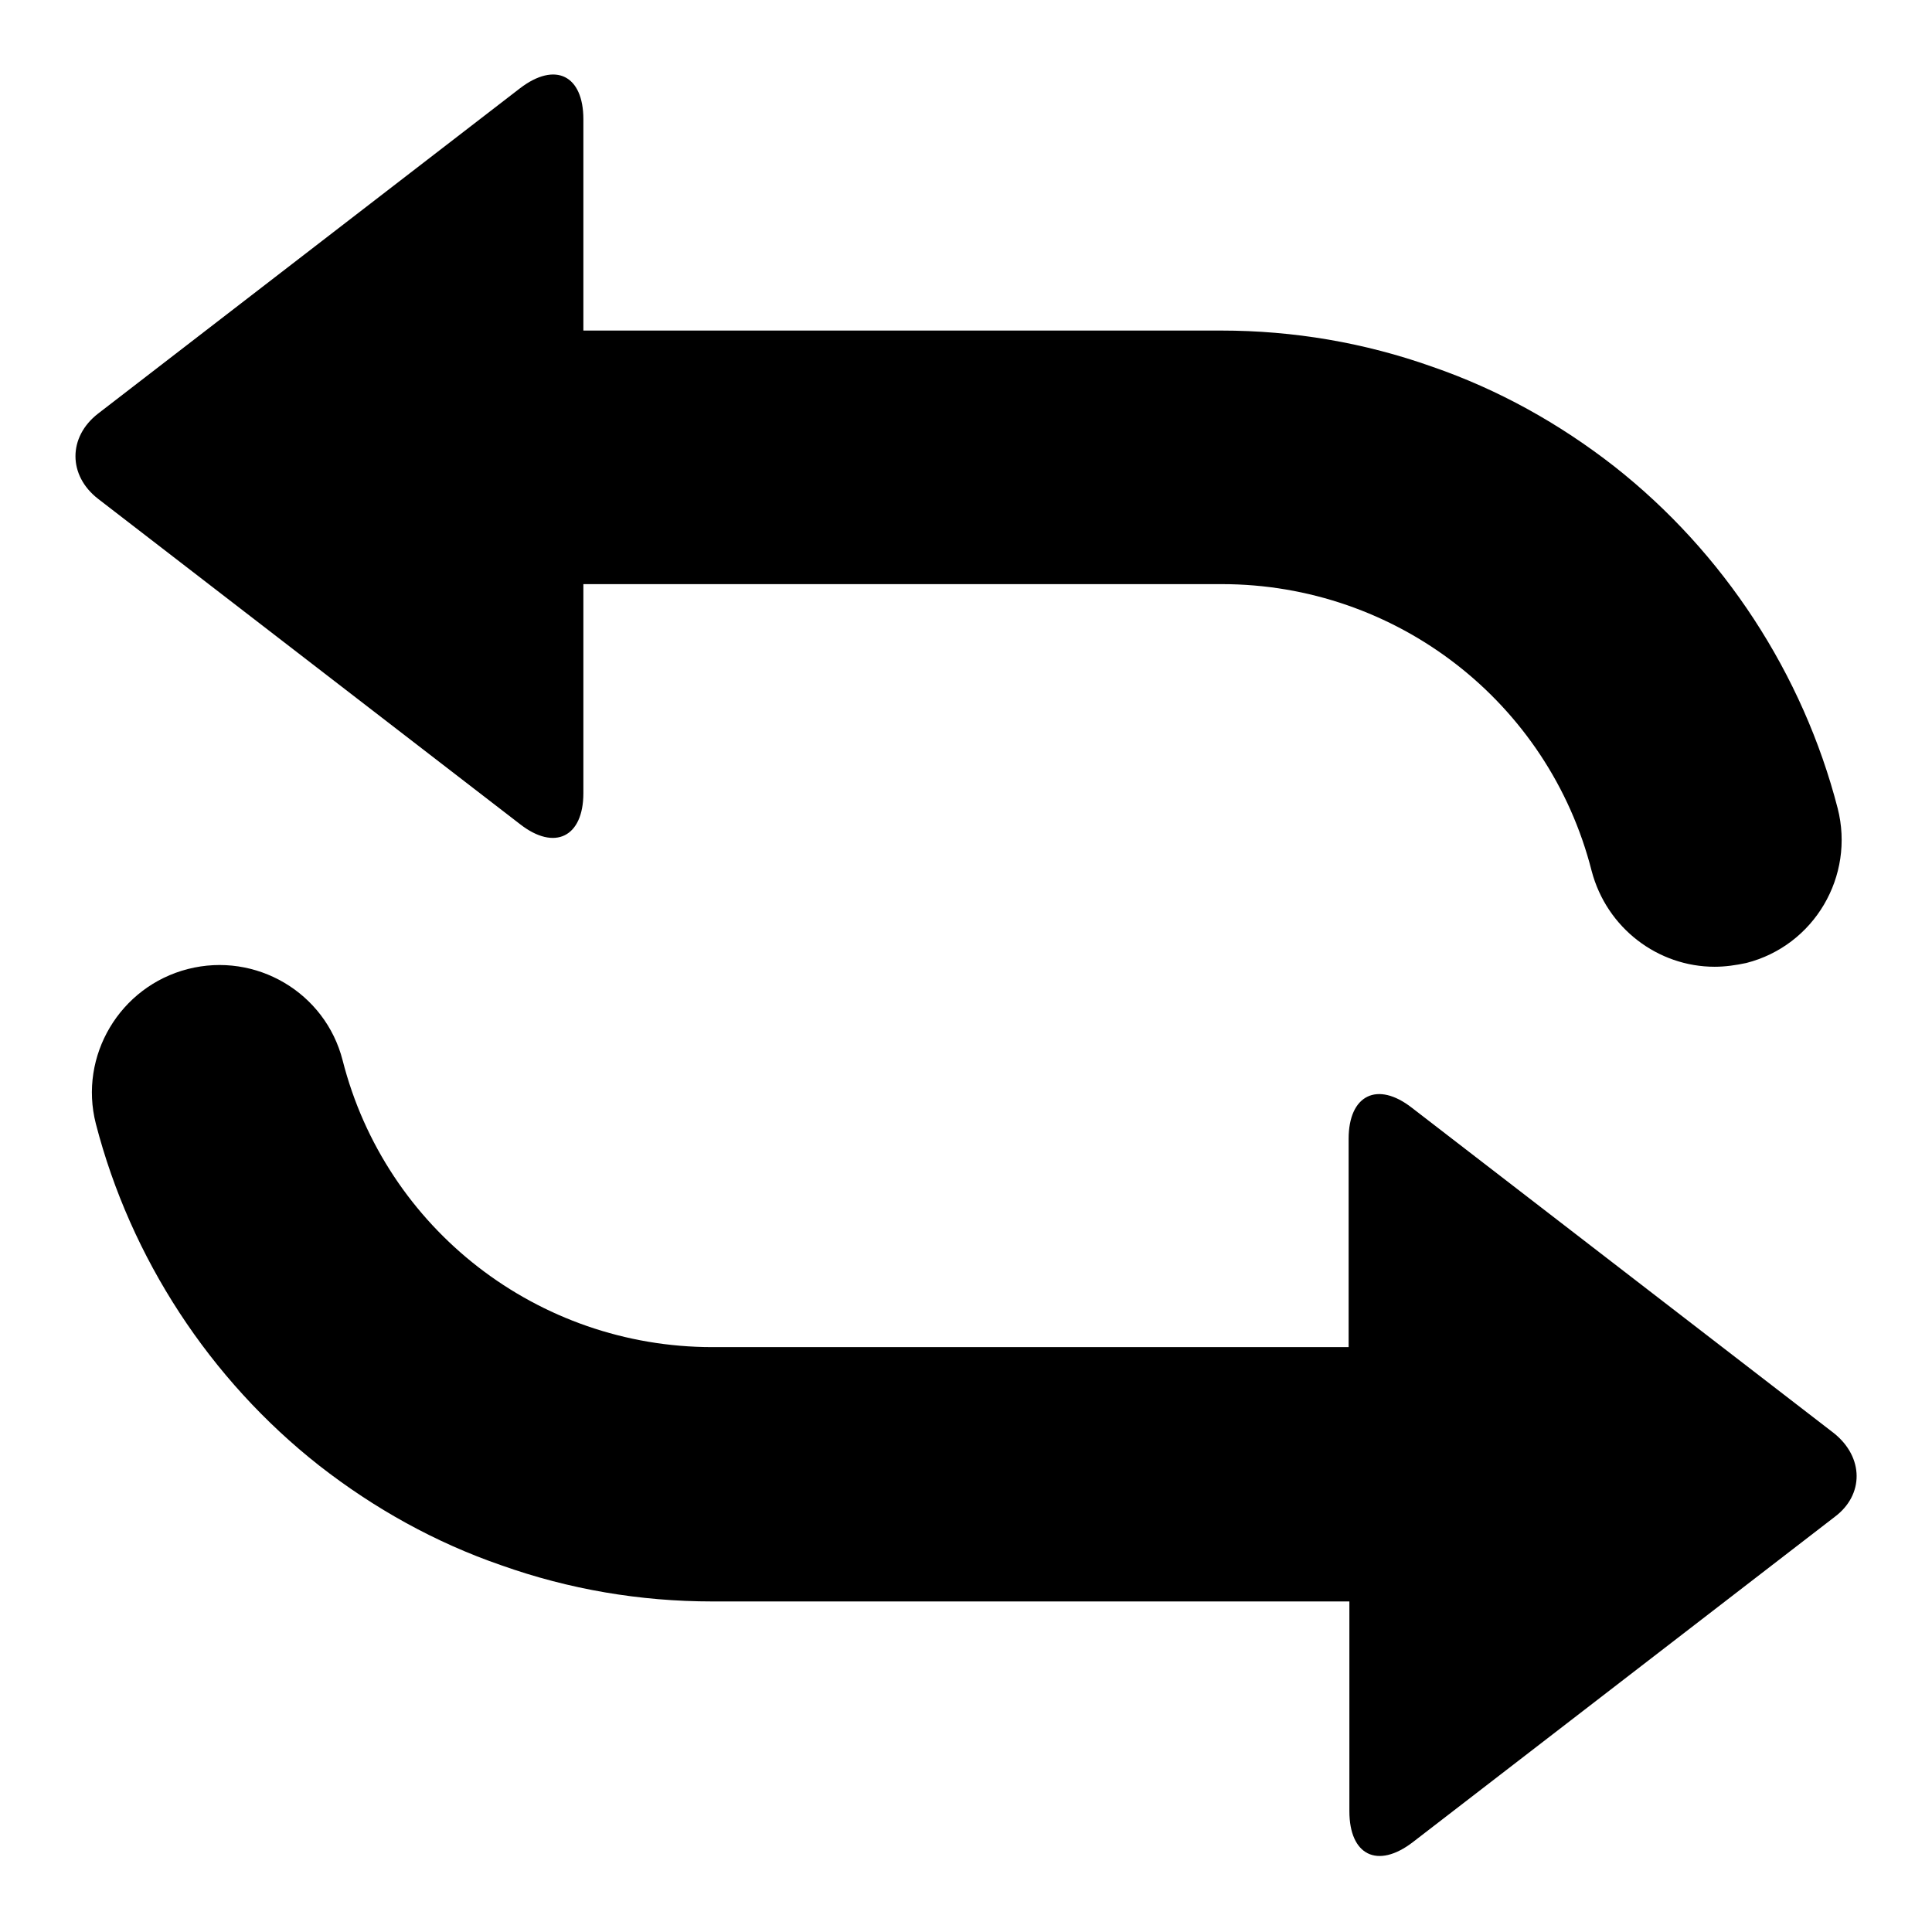 <?xml version="1.0" encoding="utf-8"?>
<!-- Svg Vector Icons : http://www.onlinewebfonts.com/icon -->
<!DOCTYPE svg PUBLIC "-//W3C//DTD SVG 1.1//EN" "http://www.w3.org/Graphics/SVG/1.1/DTD/svg11.dtd">
<svg version="1.1" xmlns="http://www.w3.org/2000/svg" xmlns:xlink="http://www.w3.org/1999/xlink" x="0px" y="0px" viewBox="0 0 256 256" enable-background="new 0 0 256 256" xml:space="preserve">
<g><g><path fill="#000000" d="M243,189.9l-55.9-43.1c-4.6-3.6-8.4-1.7-8.4,4.1v27.6H94.4c-23.1,0-43.3-15.6-49-38c-2.3-9-11.5-14.4-20.5-12.1c-9,2.3-14.5,11.5-12.2,20.5c4.6,17.8,15.1,33.9,29.6,45.3c7.3,5.7,15.4,10.2,24.1,13.2c9,3.2,18.4,4.8,28,4.8h84.4v27.8c0,5.8,3.7,7.7,8.4,4.1l55.9-43.1C247,198.1,247,193.1,243,189.9z"/><path fill="#000000" d="M68.9,109.2c4.6,3.6,8.4,1.7,8.4-4.1V77.4h84.6c23.1,0,43.3,15.6,49,38c2,7.6,8.8,12.7,16.3,12.7c1.4,0,2.8-0.2,4.2-0.5c9-2.3,14.4-11.5,12.1-20.5c-4.6-17.8-15.1-33.9-29.6-45.3c-7.3-5.7-15.4-10.2-24.1-13.2c-9-3.2-18.4-4.8-28-4.8H77.3V15.8c0-5.8-3.7-7.7-8.4-4.1L13,54.8c-4,3.1-4,8.2,0,11.3L68.9,109.2z"/></g></g>
</svg>